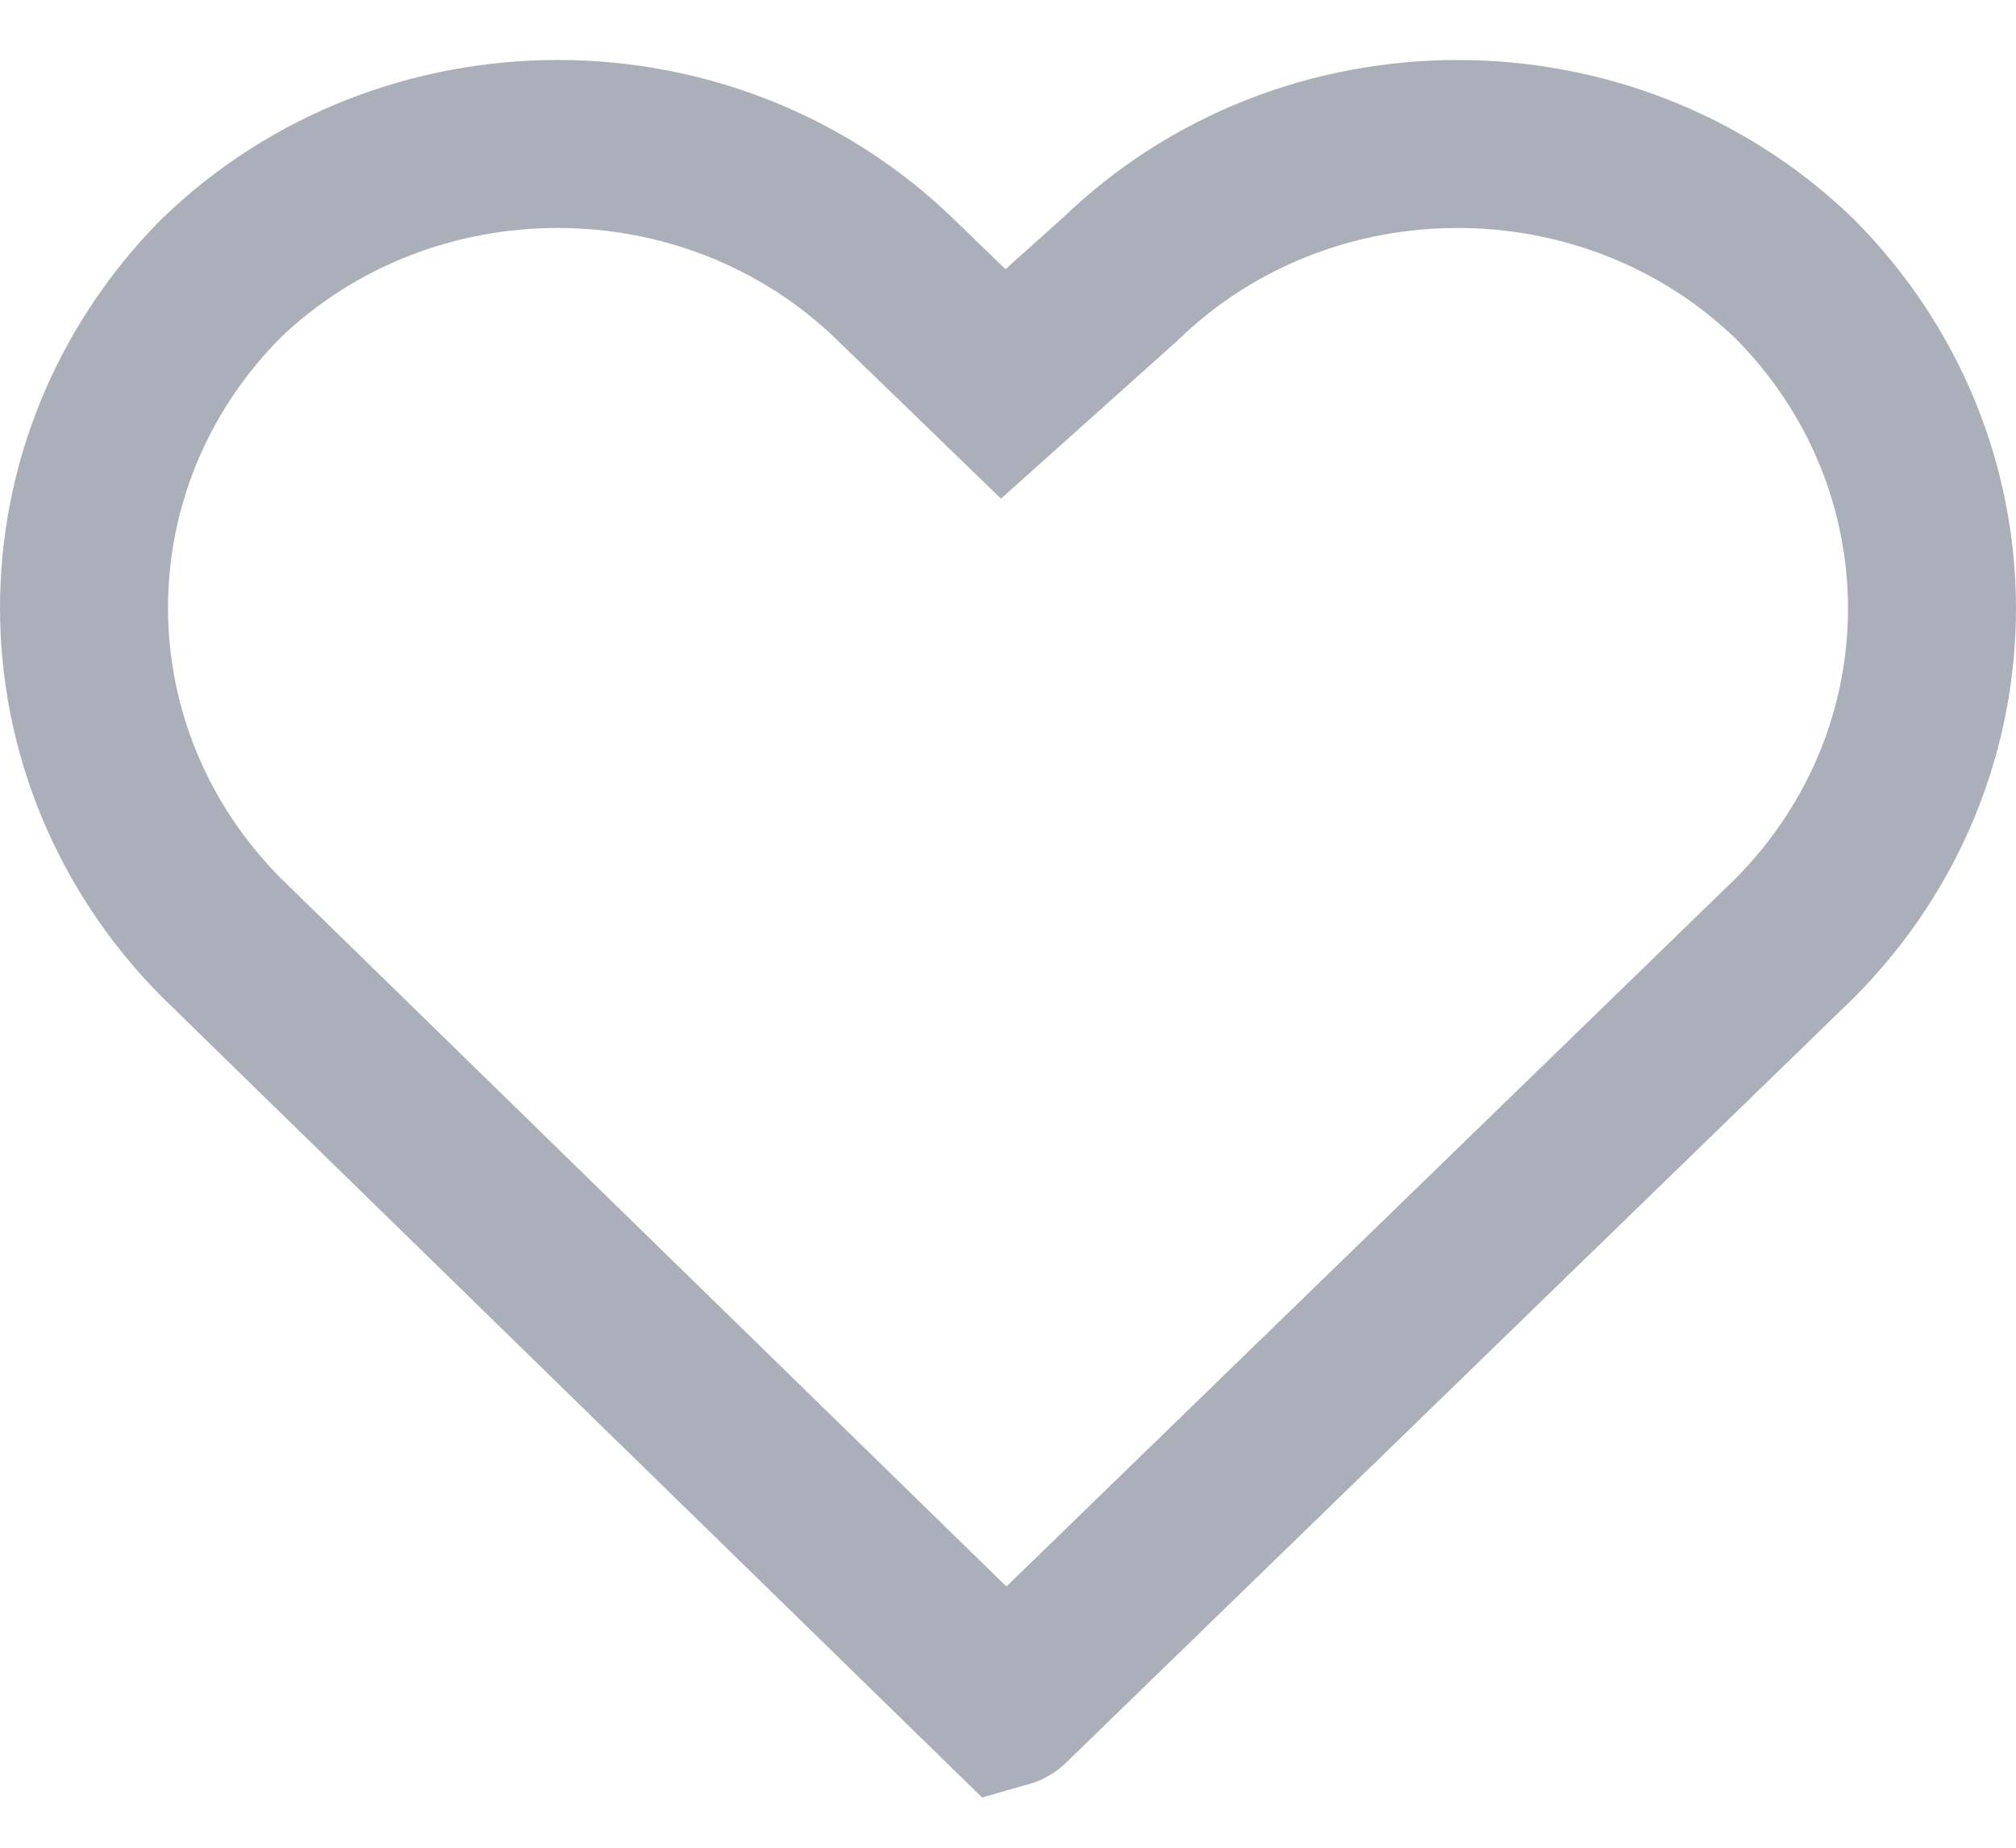 <svg width="24" height="22" viewBox="0 0 24 22" fill="none" xmlns="http://www.w3.org/2000/svg">
<path opacity="0.9" d="M13.308 3.349L13.323 3.336L13.337 3.323C15.55 1.18 19.146 1.178 21.362 3.317C23.54 5.507 23.547 8.961 21.377 11.159L11.997 20.268L11.997 20.268L11.99 20.274C11.988 20.276 11.983 20.28 11.976 20.282L2.632 11.16C0.457 8.966 0.456 5.511 2.63 3.316C4.846 1.178 8.442 1.18 10.654 3.323L11.274 3.923L11.943 4.571L12.637 3.95L13.308 3.349Z" stroke="#152242" stroke-opacity="0.4" stroke-width="2"/>
</svg>